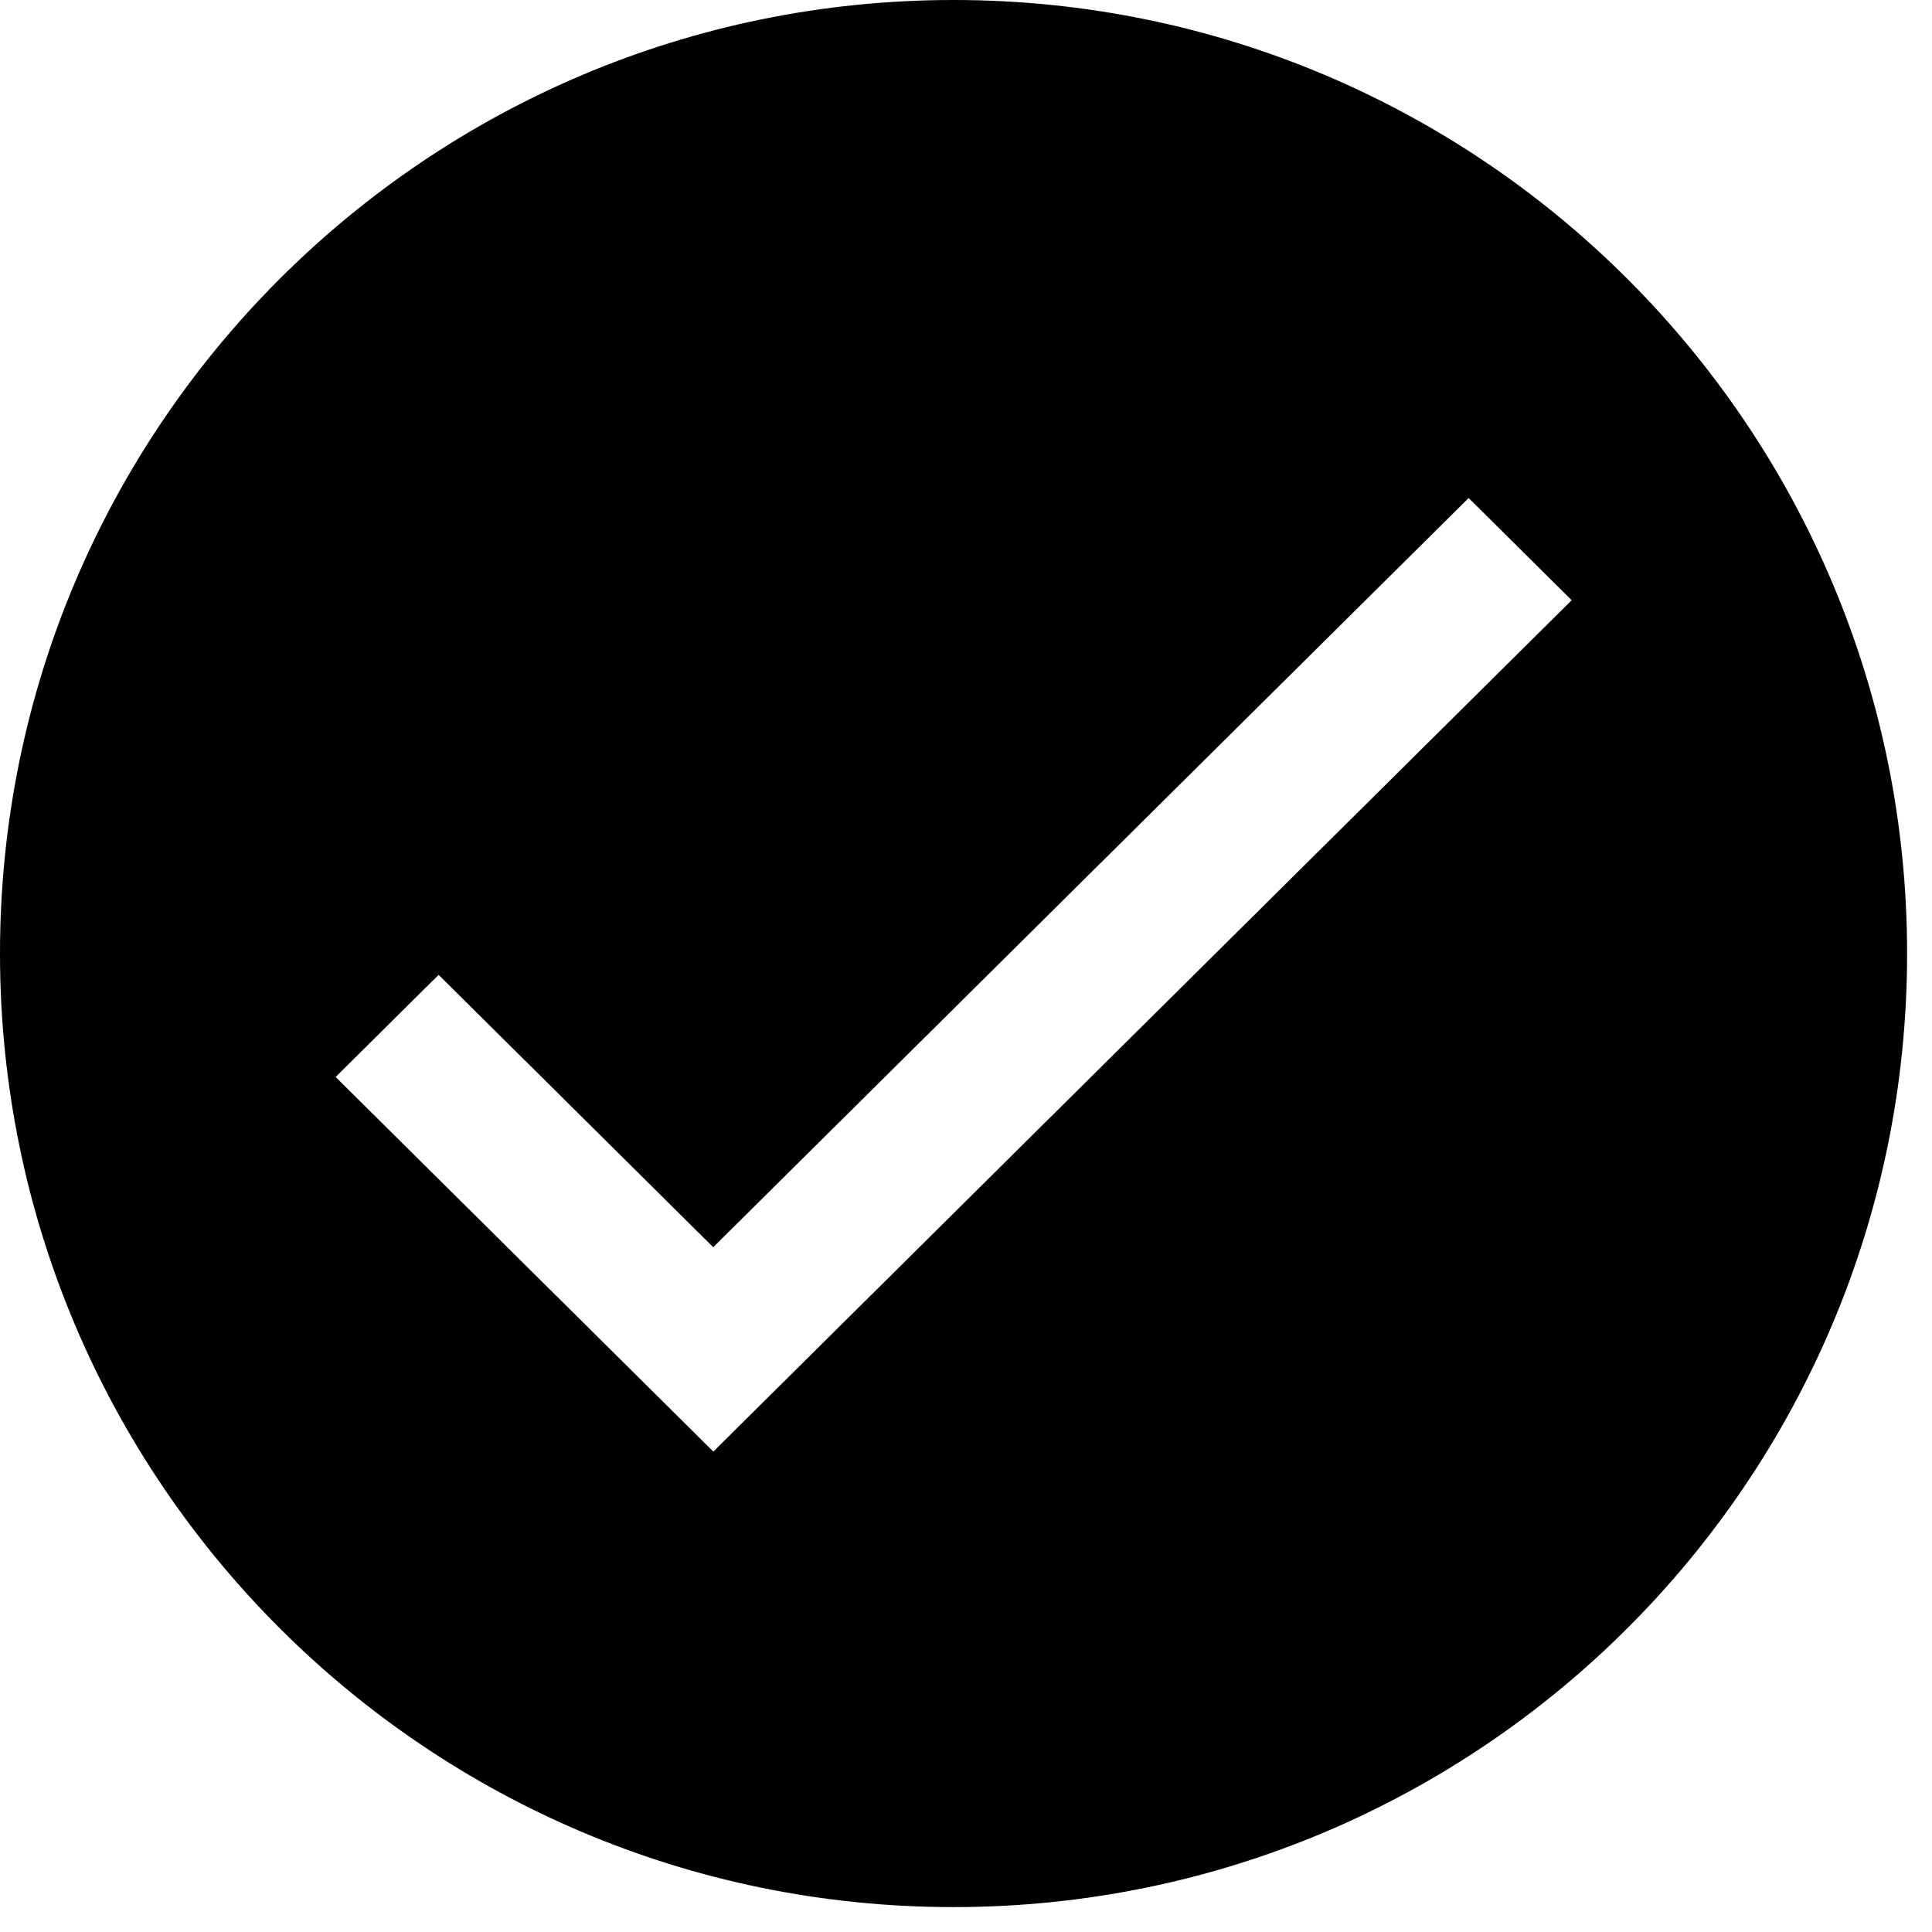 <svg width="18" height="18" viewBox="0 0 18 18" xmlns="http://www.w3.org/2000/svg" xmlns:xlink="http://www.w3.org/1999/xlink"><title>Icon / Interface / Checkbox-checked</title><desc>Created with Sketch.</desc><defs><path d="M11.884 20.768c4.906 0 8.884-3.977 8.884-8.884 0-4.906-3.977-8.884-8.884-8.884-4.906 0-8.884 3.977-8.884 8.884 0 4.906 3.977 8.884 8.884 8.884zm-4.798-8.686l2.559 2.538 7.038-6.98.96.952-7.997 7.932-3.519-3.49.96-.952z" id="a"/></defs><g transform="translate(-331 -580) translate(328 577)" fill="none"><mask><use xlink:href="#a"/></mask><use fill="#000" xlink:href="#a"/></g></svg>